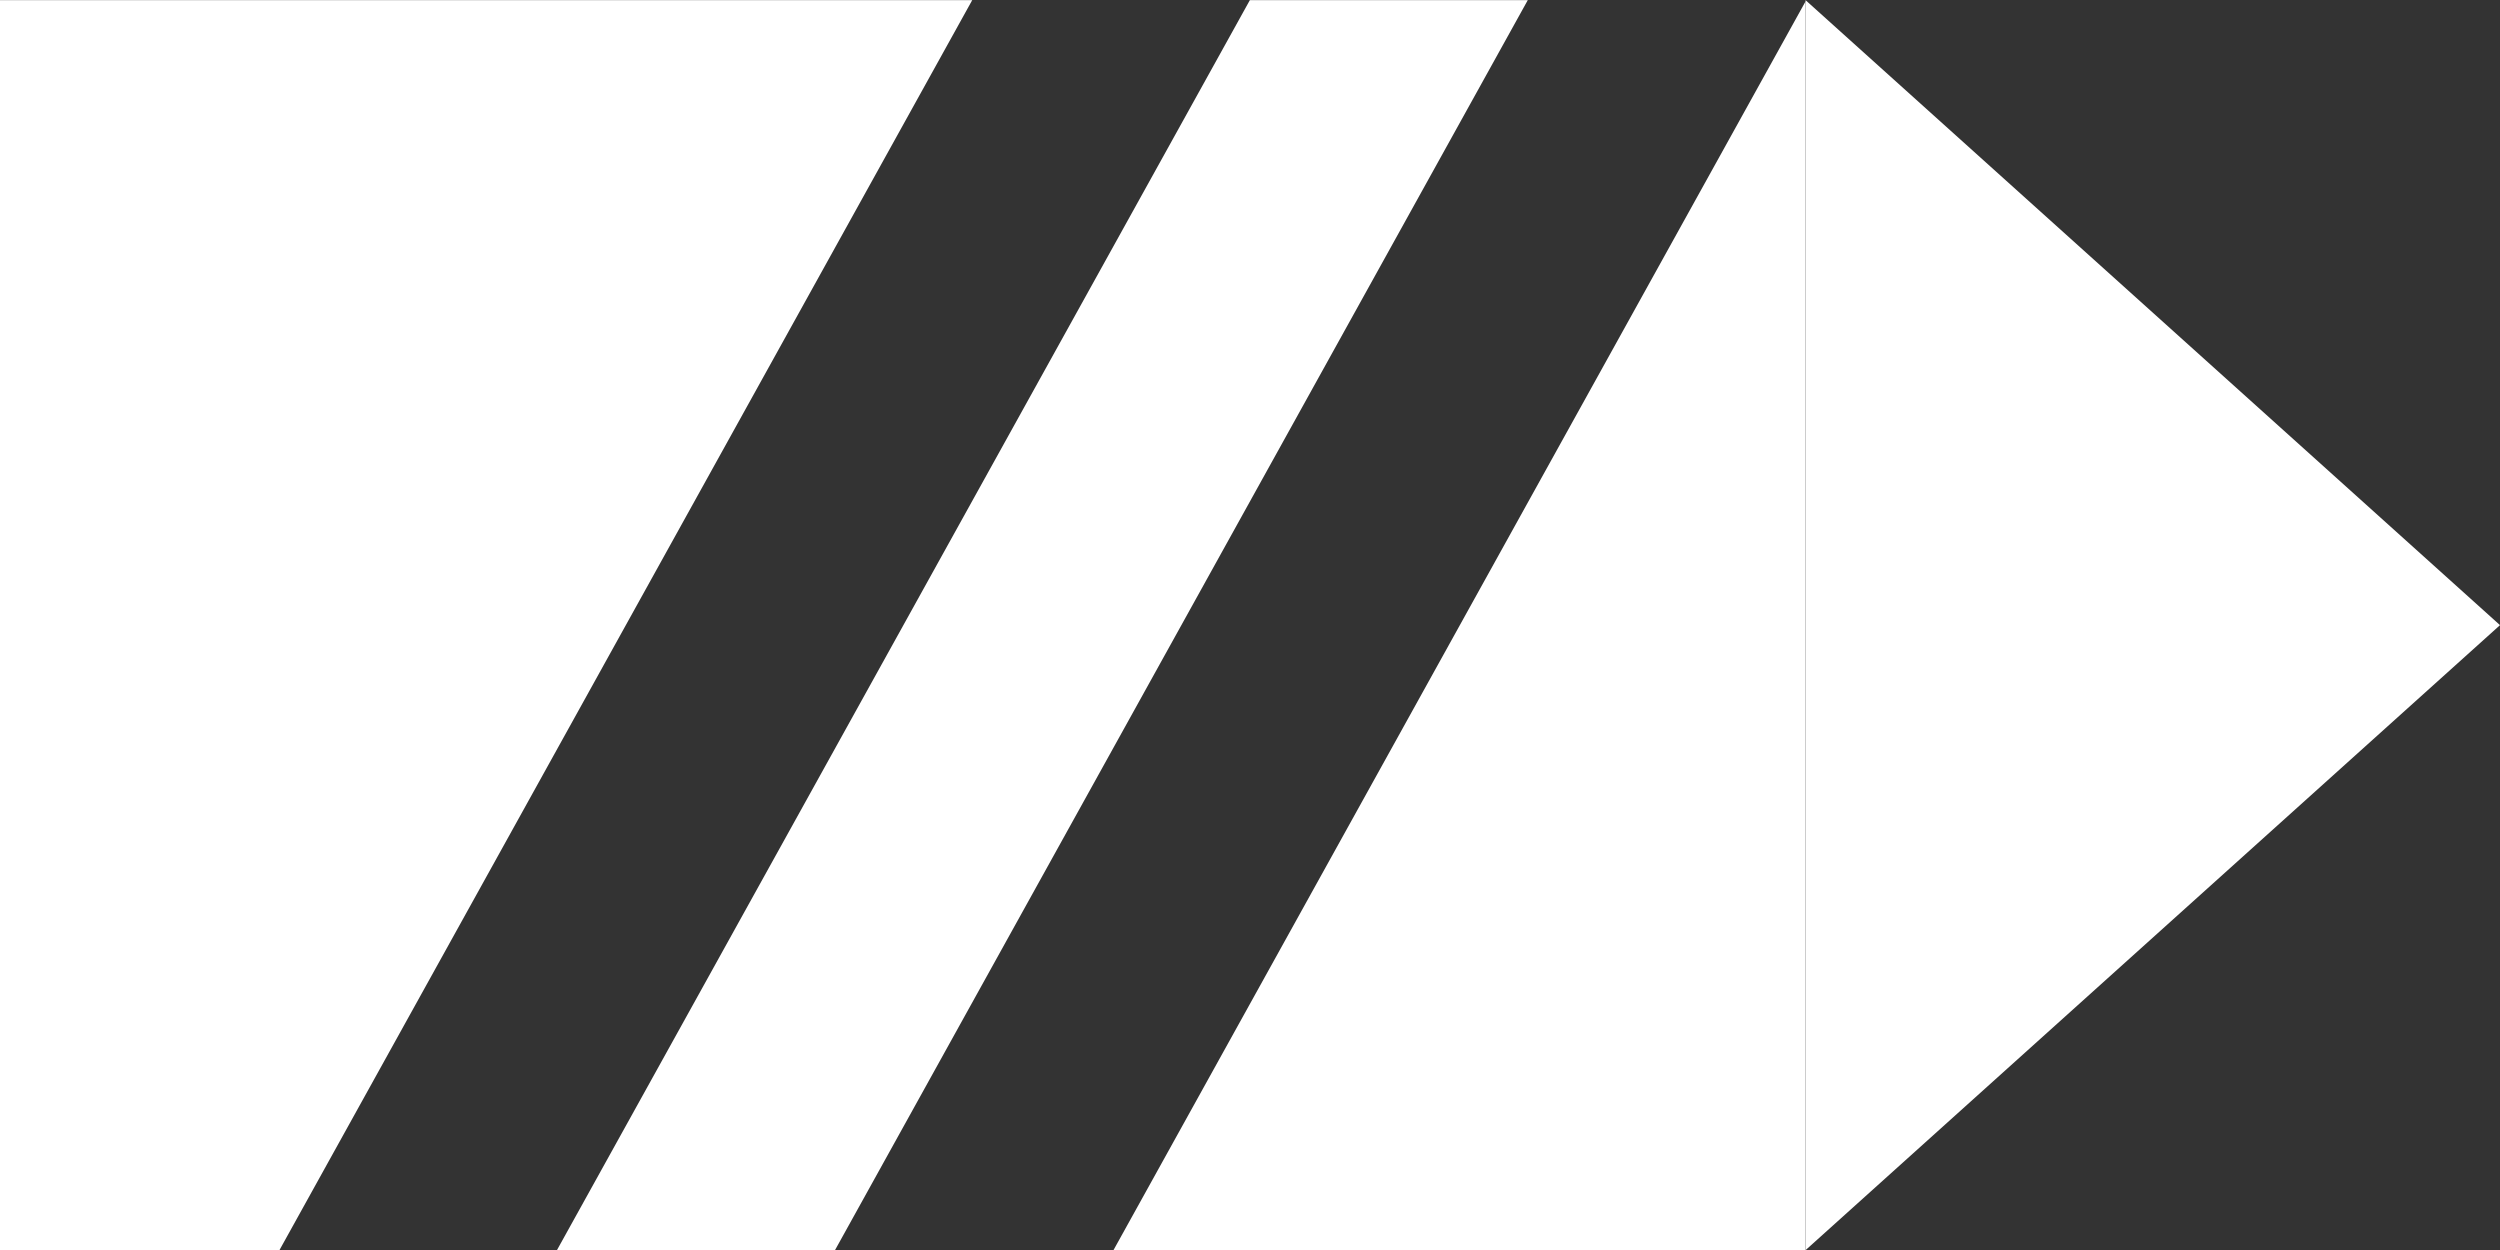 <svg xmlns="http://www.w3.org/2000/svg" width="18" height="9.001" viewBox="0 0 18 9.001">
	<rect x="0" y="0" width="18" height="9.001" fill="#333333" stroke="none"/>
	<g id="Battleship" transform="translate(-5 -14.999)">
		<path id="Polygon_2" d="M4.5,0,9,5H0Z" transform="translate(23 15) rotate(90)" fill="#fff"/>
		<path id="Subtraction_5" d="M-174-285.965h-4.983l4.983-8.991v8.99Zm-6.984,0h-2.006l4.989-9H-176l-4.988,9Zm-4.006,0H-187v-9h7l-4.988,9Z" transform="translate(192 309.965)" fill="#fff"/>
	</g>
</svg>
